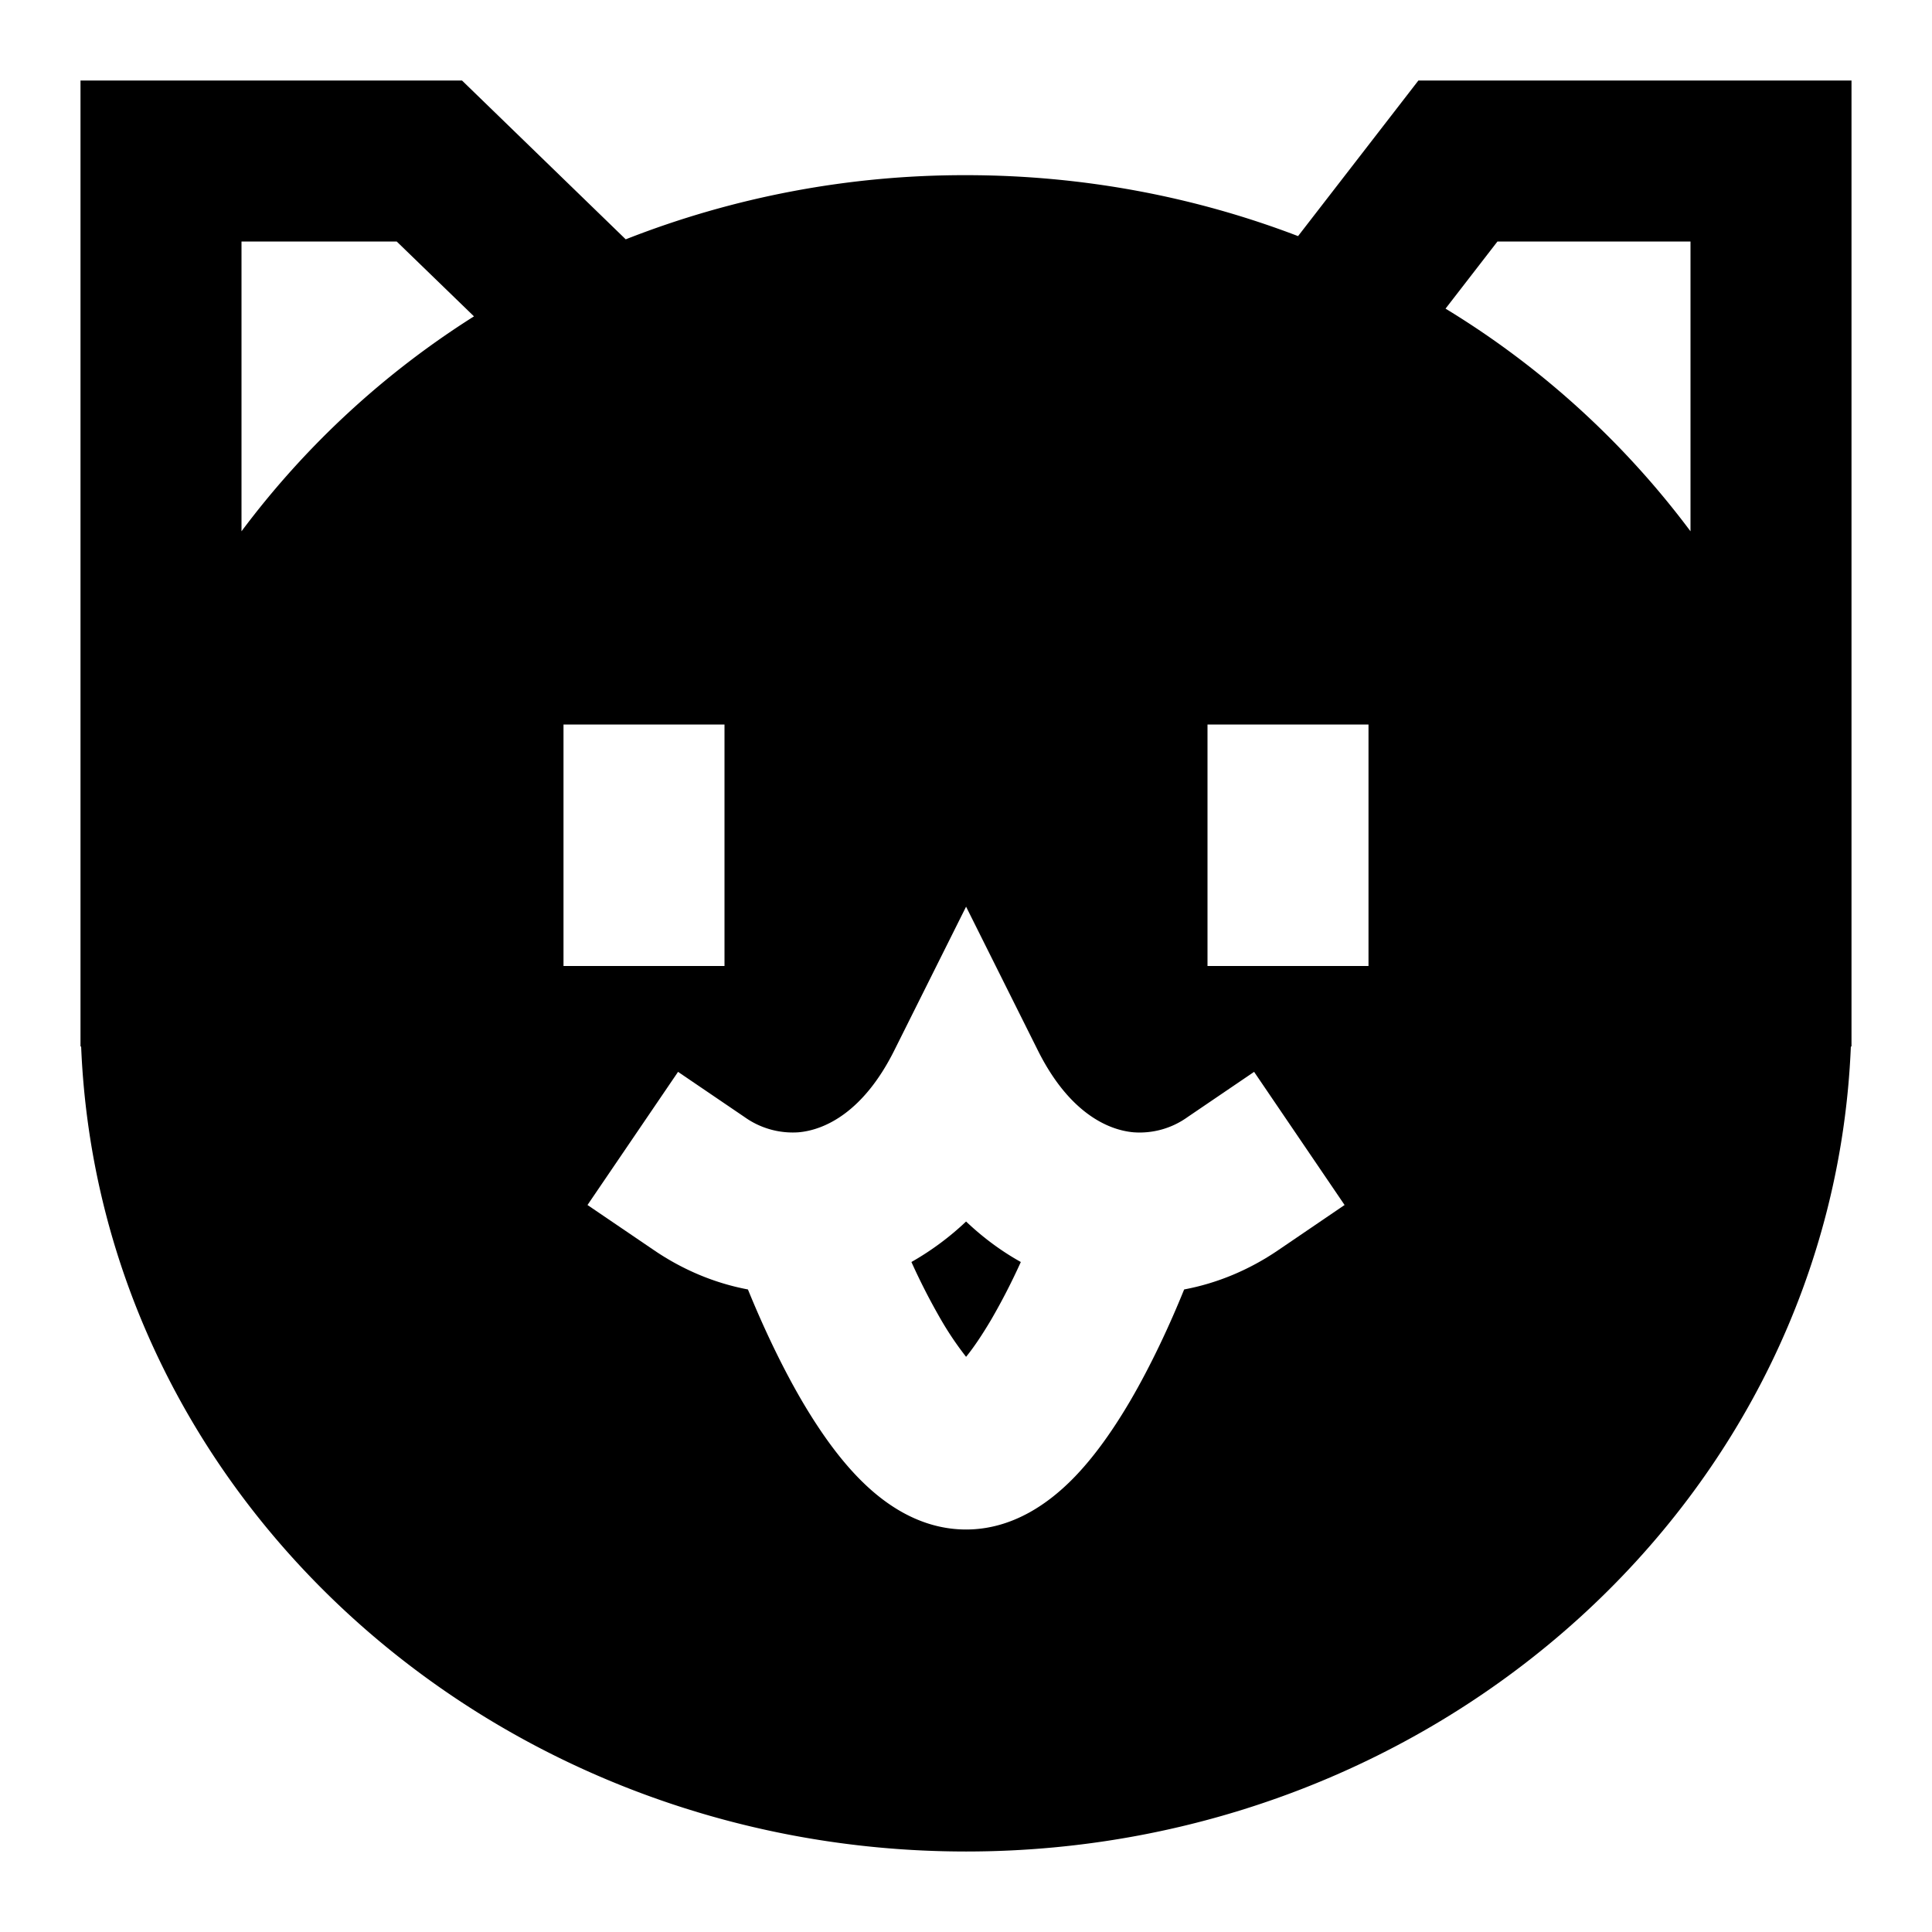 <svg xmlns="http://www.w3.org/2000/svg" xmlns:xlink="http://www.w3.org/1999/xlink" width="24" height="24" viewBox="0 0 24 24"><path fill="currentColor" d="M11.689 16.393a8 8 0 0 1-.367-.716a3.5 3.5 0 0 0 .679-.503q.316.3.68.503a8 8 0 0 1-.368.716q-.173.292-.312.462a4 4 0 0 1-.312-.462"/><path fill="currentColor" d="m5.739 1l2.034 1.973A11.5 11.5 0 0 1 12 2.176c1.456 0 2.85.269 4.125.757L17.62 1H23v12h-.008c-.23 5.611-5.118 10-10.992 10S1.237 18.611 1.008 13H1V1zm.149 2.93L4.928 3H3v3.6a10.8 10.8 0 0 1 2.888-2.67M21 3h-2.398l-.645.834A10.8 10.8 0 0 1 21 6.6zM9 12V9H7v3zm8 0V9h-2v3zm-4.105 1.053l-.894-1.79l-.894 1.79c-.379.757-.857.985-1.19 1.013a1.03 1.03 0 0 1-.667-.189l-.827-.562l-1.125 1.654l.827.562c.357.243.752.409 1.166.487c.179.439.409.936.672 1.386c.2.34.443.697.728.982c.26.26.707.614 1.31.614c.602 0 1.05-.355 1.31-.614c.285-.285.528-.642.728-.982c.263-.45.493-.947.671-1.386c.415-.078.81-.244 1.167-.487l.826-.562l-1.124-1.654l-.827.562a1.02 1.02 0 0 1-.668.189c-.332-.028-.81-.256-1.189-1.013"/></svg>